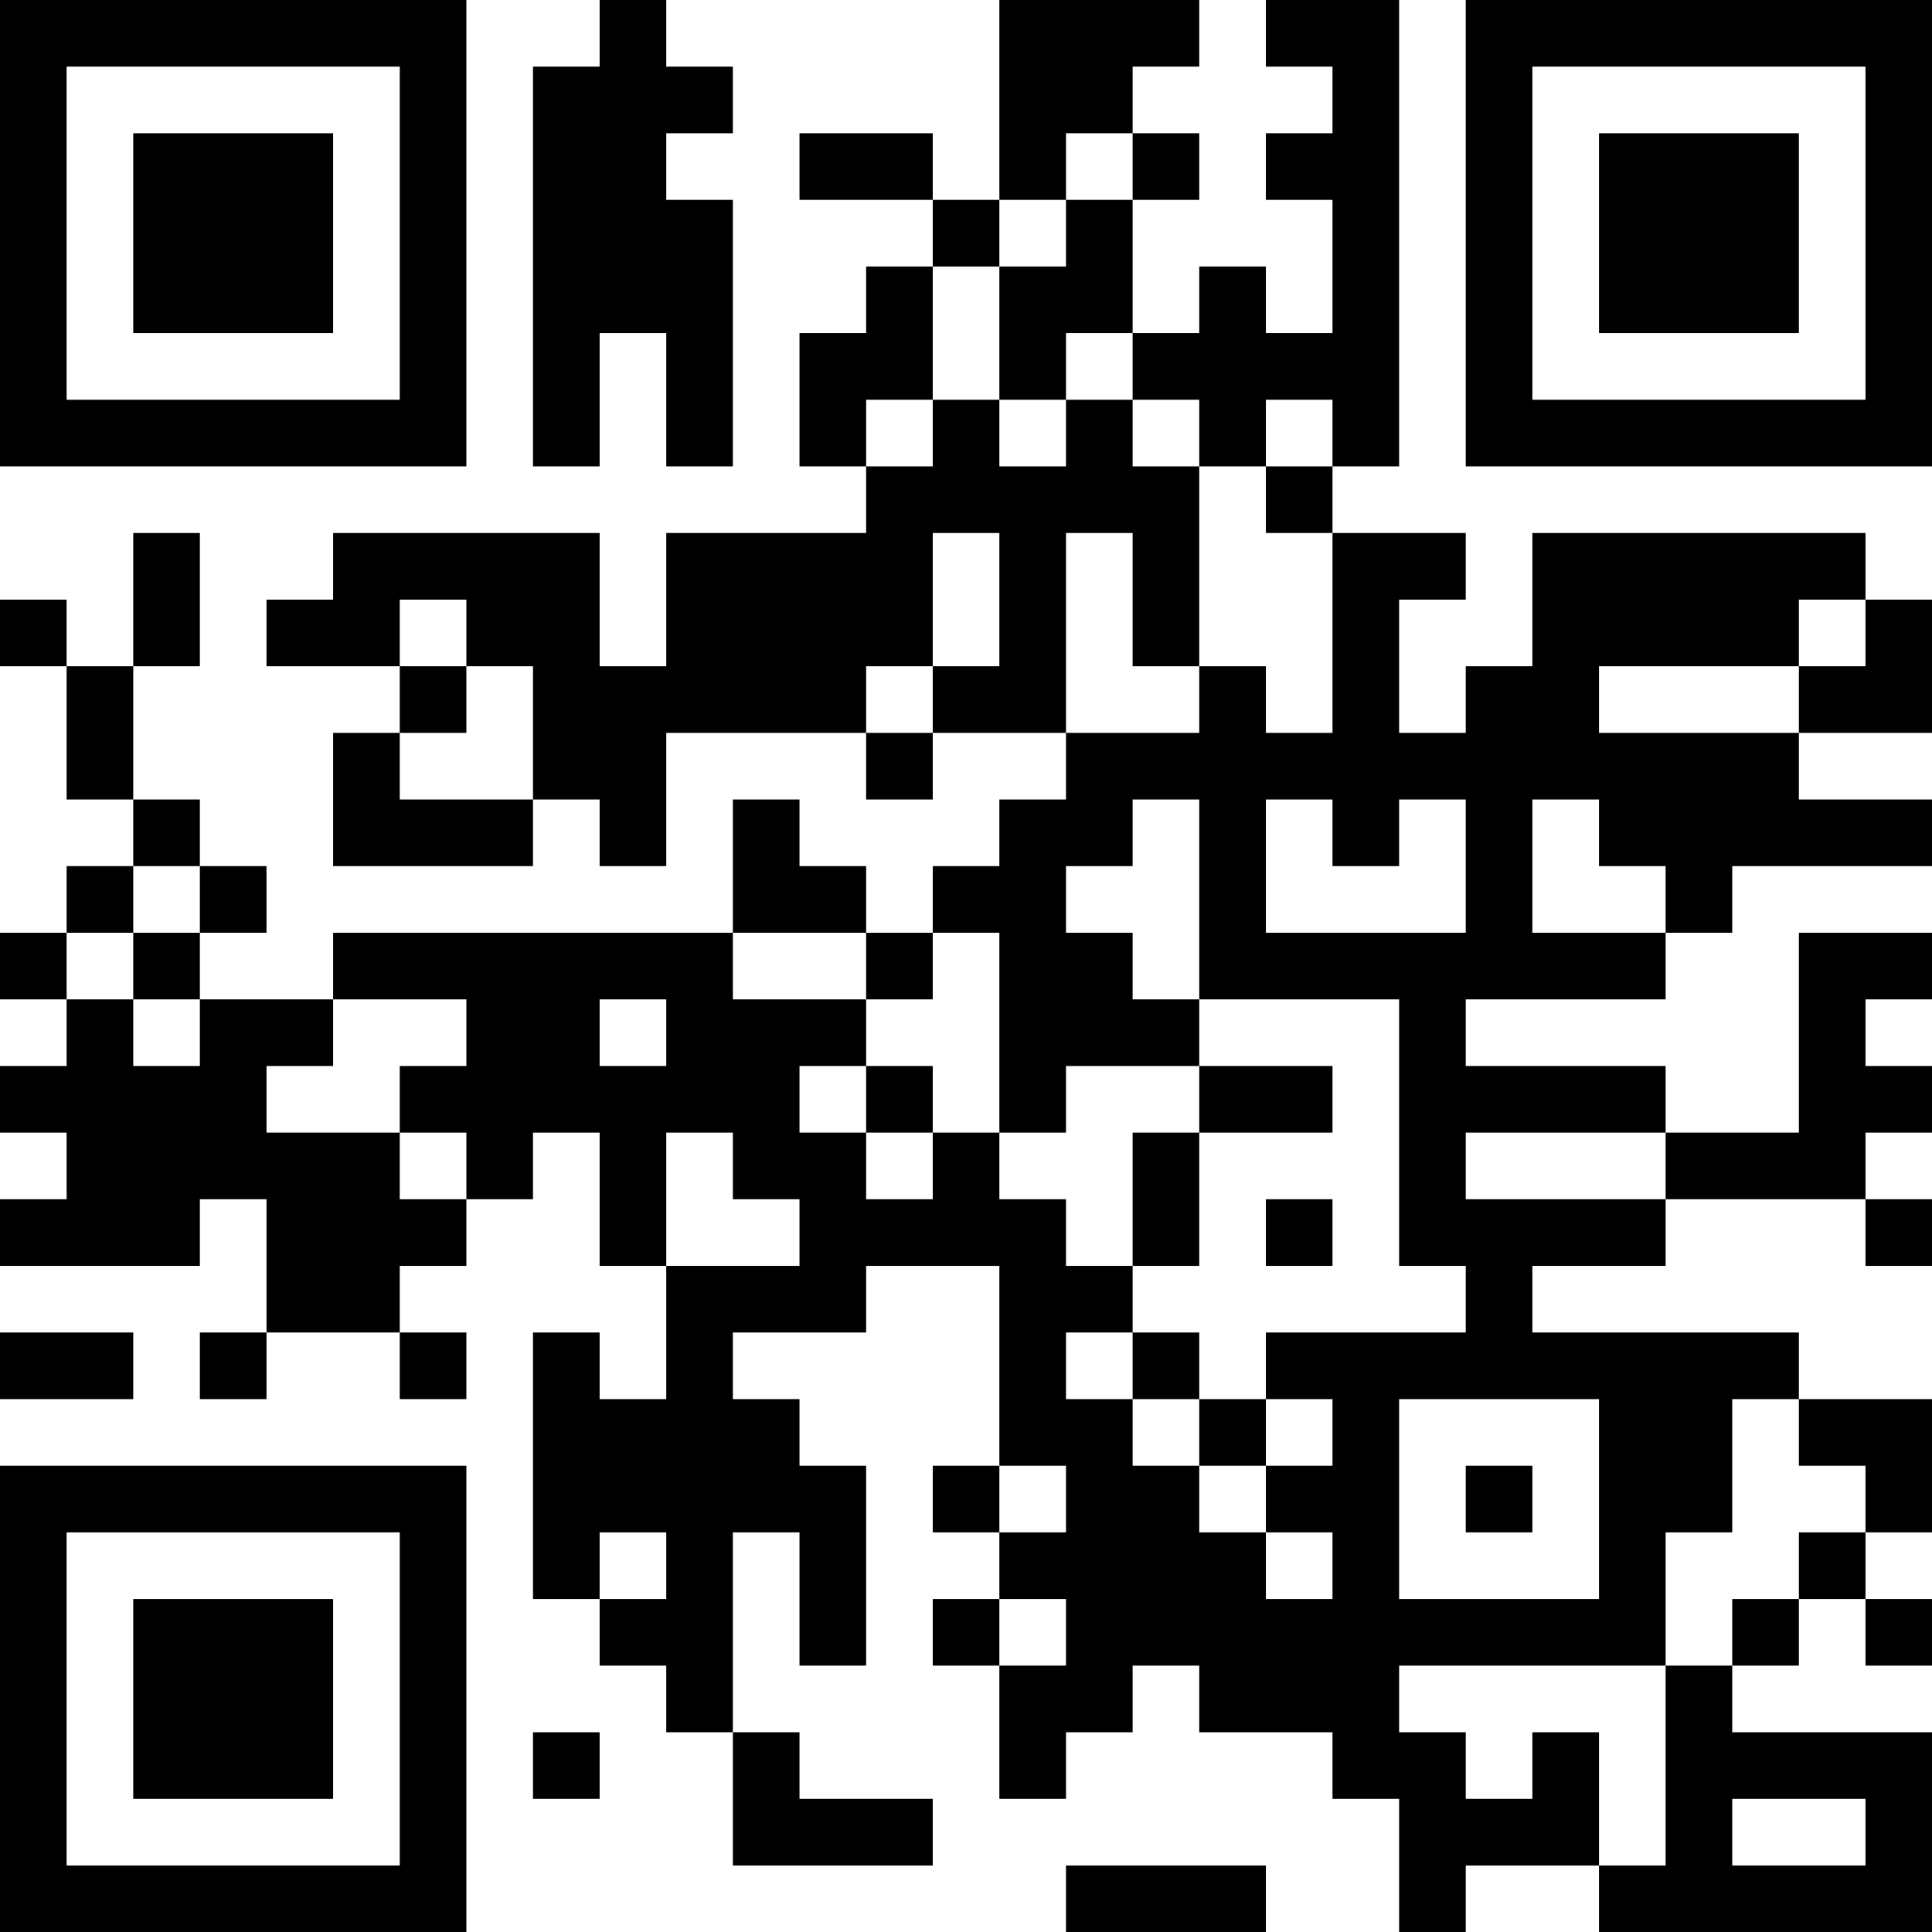 <?xml version="1.0" encoding="UTF-8"?>
<svg xmlns="http://www.w3.org/2000/svg" version="1.1" width="200" height="200" viewBox="0 0 200 200"><rect x="0" y="0" width="200" height="200" fill="#ffffff"/><g transform="scale(6.897)"><g transform="translate(0,0)"><path fill-rule="evenodd" d="M9 0L9 1L8 1L8 7L9 7L9 5L10 5L10 7L11 7L11 3L10 3L10 2L11 2L11 1L10 1L10 0ZM15 0L15 3L14 3L14 2L12 2L12 3L14 3L14 4L13 4L13 5L12 5L12 7L13 7L13 8L10 8L10 10L9 10L9 8L5 8L5 9L4 9L4 10L6 10L6 11L5 11L5 13L8 13L8 12L9 12L9 13L10 13L10 11L13 11L13 12L14 12L14 11L16 11L16 12L15 12L15 13L14 13L14 14L13 14L13 13L12 13L12 12L11 12L11 14L5 14L5 15L3 15L3 14L4 14L4 13L3 13L3 12L2 12L2 10L3 10L3 8L2 8L2 10L1 10L1 9L0 9L0 10L1 10L1 12L2 12L2 13L1 13L1 14L0 14L0 15L1 15L1 16L0 16L0 17L1 17L1 18L0 18L0 19L3 19L3 18L4 18L4 20L3 20L3 21L4 21L4 20L6 20L6 21L7 21L7 20L6 20L6 19L7 19L7 18L8 18L8 17L9 17L9 19L10 19L10 21L9 21L9 20L8 20L8 24L9 24L9 25L10 25L10 26L11 26L11 28L14 28L14 27L12 27L12 26L11 26L11 23L12 23L12 25L13 25L13 22L12 22L12 21L11 21L11 20L13 20L13 19L15 19L15 22L14 22L14 23L15 23L15 24L14 24L14 25L15 25L15 27L16 27L16 26L17 26L17 25L18 25L18 26L20 26L20 27L21 27L21 29L22 29L22 28L24 28L24 29L29 29L29 26L26 26L26 25L27 25L27 24L28 24L28 25L29 25L29 24L28 24L28 23L29 23L29 21L27 21L27 20L23 20L23 19L25 19L25 18L28 18L28 19L29 19L29 18L28 18L28 17L29 17L29 16L28 16L28 15L29 15L29 14L27 14L27 17L25 17L25 16L22 16L22 15L25 15L25 14L26 14L26 13L29 13L29 12L27 12L27 11L29 11L29 9L28 9L28 8L23 8L23 10L22 10L22 11L21 11L21 9L22 9L22 8L20 8L20 7L21 7L21 0L19 0L19 1L20 1L20 2L19 2L19 3L20 3L20 5L19 5L19 4L18 4L18 5L17 5L17 3L18 3L18 2L17 2L17 1L18 1L18 0ZM16 2L16 3L15 3L15 4L14 4L14 6L13 6L13 7L14 7L14 6L15 6L15 7L16 7L16 6L17 6L17 7L18 7L18 10L17 10L17 8L16 8L16 11L18 11L18 10L19 10L19 11L20 11L20 8L19 8L19 7L20 7L20 6L19 6L19 7L18 7L18 6L17 6L17 5L16 5L16 6L15 6L15 4L16 4L16 3L17 3L17 2ZM14 8L14 10L13 10L13 11L14 11L14 10L15 10L15 8ZM6 9L6 10L7 10L7 11L6 11L6 12L8 12L8 10L7 10L7 9ZM27 9L27 10L24 10L24 11L27 11L27 10L28 10L28 9ZM17 12L17 13L16 13L16 14L17 14L17 15L18 15L18 16L16 16L16 17L15 17L15 14L14 14L14 15L13 15L13 14L11 14L11 15L13 15L13 16L12 16L12 17L13 17L13 18L14 18L14 17L15 17L15 18L16 18L16 19L17 19L17 20L16 20L16 21L17 21L17 22L18 22L18 23L19 23L19 24L20 24L20 23L19 23L19 22L20 22L20 21L19 21L19 20L22 20L22 19L21 19L21 15L18 15L18 12ZM19 12L19 14L22 14L22 12L21 12L21 13L20 13L20 12ZM23 12L23 14L25 14L25 13L24 13L24 12ZM2 13L2 14L1 14L1 15L2 15L2 16L3 16L3 15L2 15L2 14L3 14L3 13ZM5 15L5 16L4 16L4 17L6 17L6 18L7 18L7 17L6 17L6 16L7 16L7 15ZM9 15L9 16L10 16L10 15ZM13 16L13 17L14 17L14 16ZM18 16L18 17L17 17L17 19L18 19L18 17L20 17L20 16ZM10 17L10 19L12 19L12 18L11 18L11 17ZM22 17L22 18L25 18L25 17ZM19 18L19 19L20 19L20 18ZM0 20L0 21L2 21L2 20ZM17 20L17 21L18 21L18 22L19 22L19 21L18 21L18 20ZM21 21L21 24L24 24L24 21ZM26 21L26 23L25 23L25 25L21 25L21 26L22 26L22 27L23 27L23 26L24 26L24 28L25 28L25 25L26 25L26 24L27 24L27 23L28 23L28 22L27 22L27 21ZM15 22L15 23L16 23L16 22ZM22 22L22 23L23 23L23 22ZM9 23L9 24L10 24L10 23ZM15 24L15 25L16 25L16 24ZM8 26L8 27L9 27L9 26ZM26 27L26 28L28 28L28 27ZM16 28L16 29L19 29L19 28ZM0 0L0 7L7 7L7 0ZM1 1L1 6L6 6L6 1ZM2 2L2 5L5 5L5 2ZM22 0L22 7L29 7L29 0ZM23 1L23 6L28 6L28 1ZM24 2L24 5L27 5L27 2ZM0 22L0 29L7 29L7 22ZM1 23L1 28L6 28L6 23ZM2 24L2 27L5 27L5 24Z" fill="#000000"/></g></g></svg>
